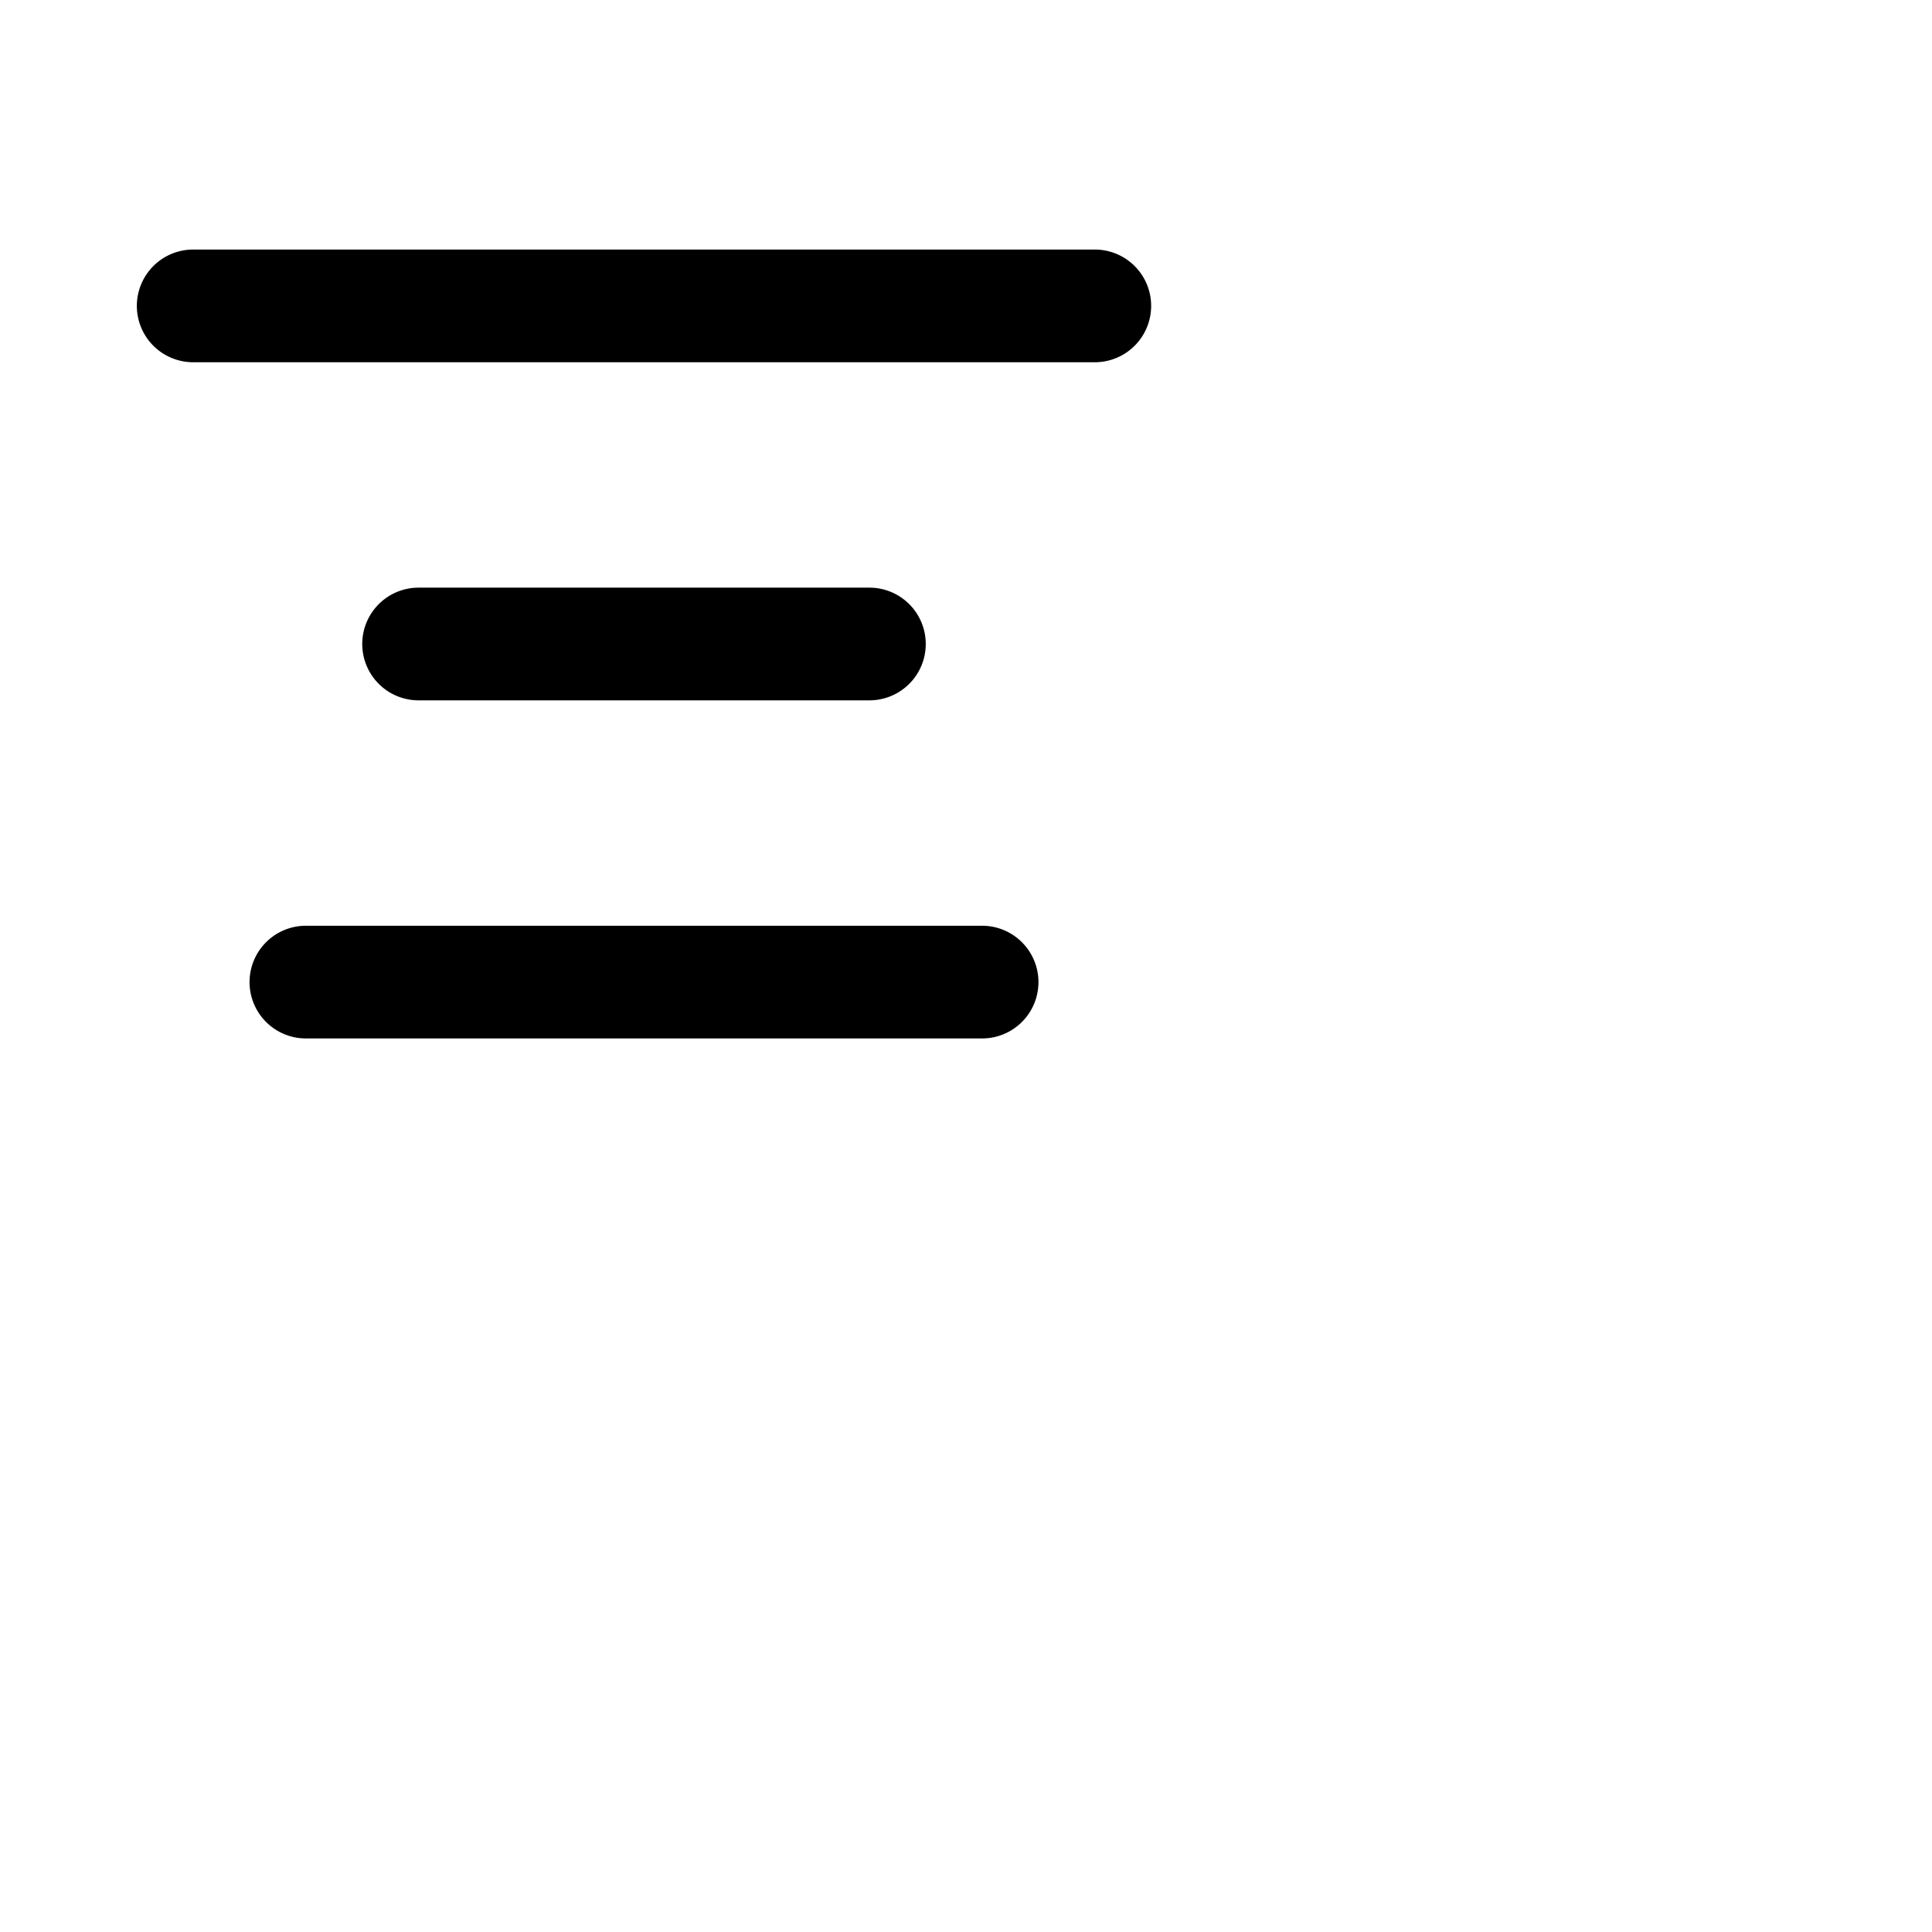 <svg xmlns="http://www.w3.org/2000/svg" fill="none" viewBox="0 0 24 24"><path fill="currentColor" fill-rule="evenodd" d="M4.5 8a.7.7 0 01.7-.7h5.6a.7.7 0 110 1.4H5.2a.7.7 0 01-.7-.7zM3.1 12.2a.7.7 0 01.7-.7h8.4a.7.7 0 110 1.4H3.8a.7.7 0 01-.7-.7zM1.7 3.8a.7.7 0 01.7-.7h11.2a.7.7 0 110 1.4H2.4a.7.7 0 01-.7-.7z" clip-rule="evenodd"/></svg>
